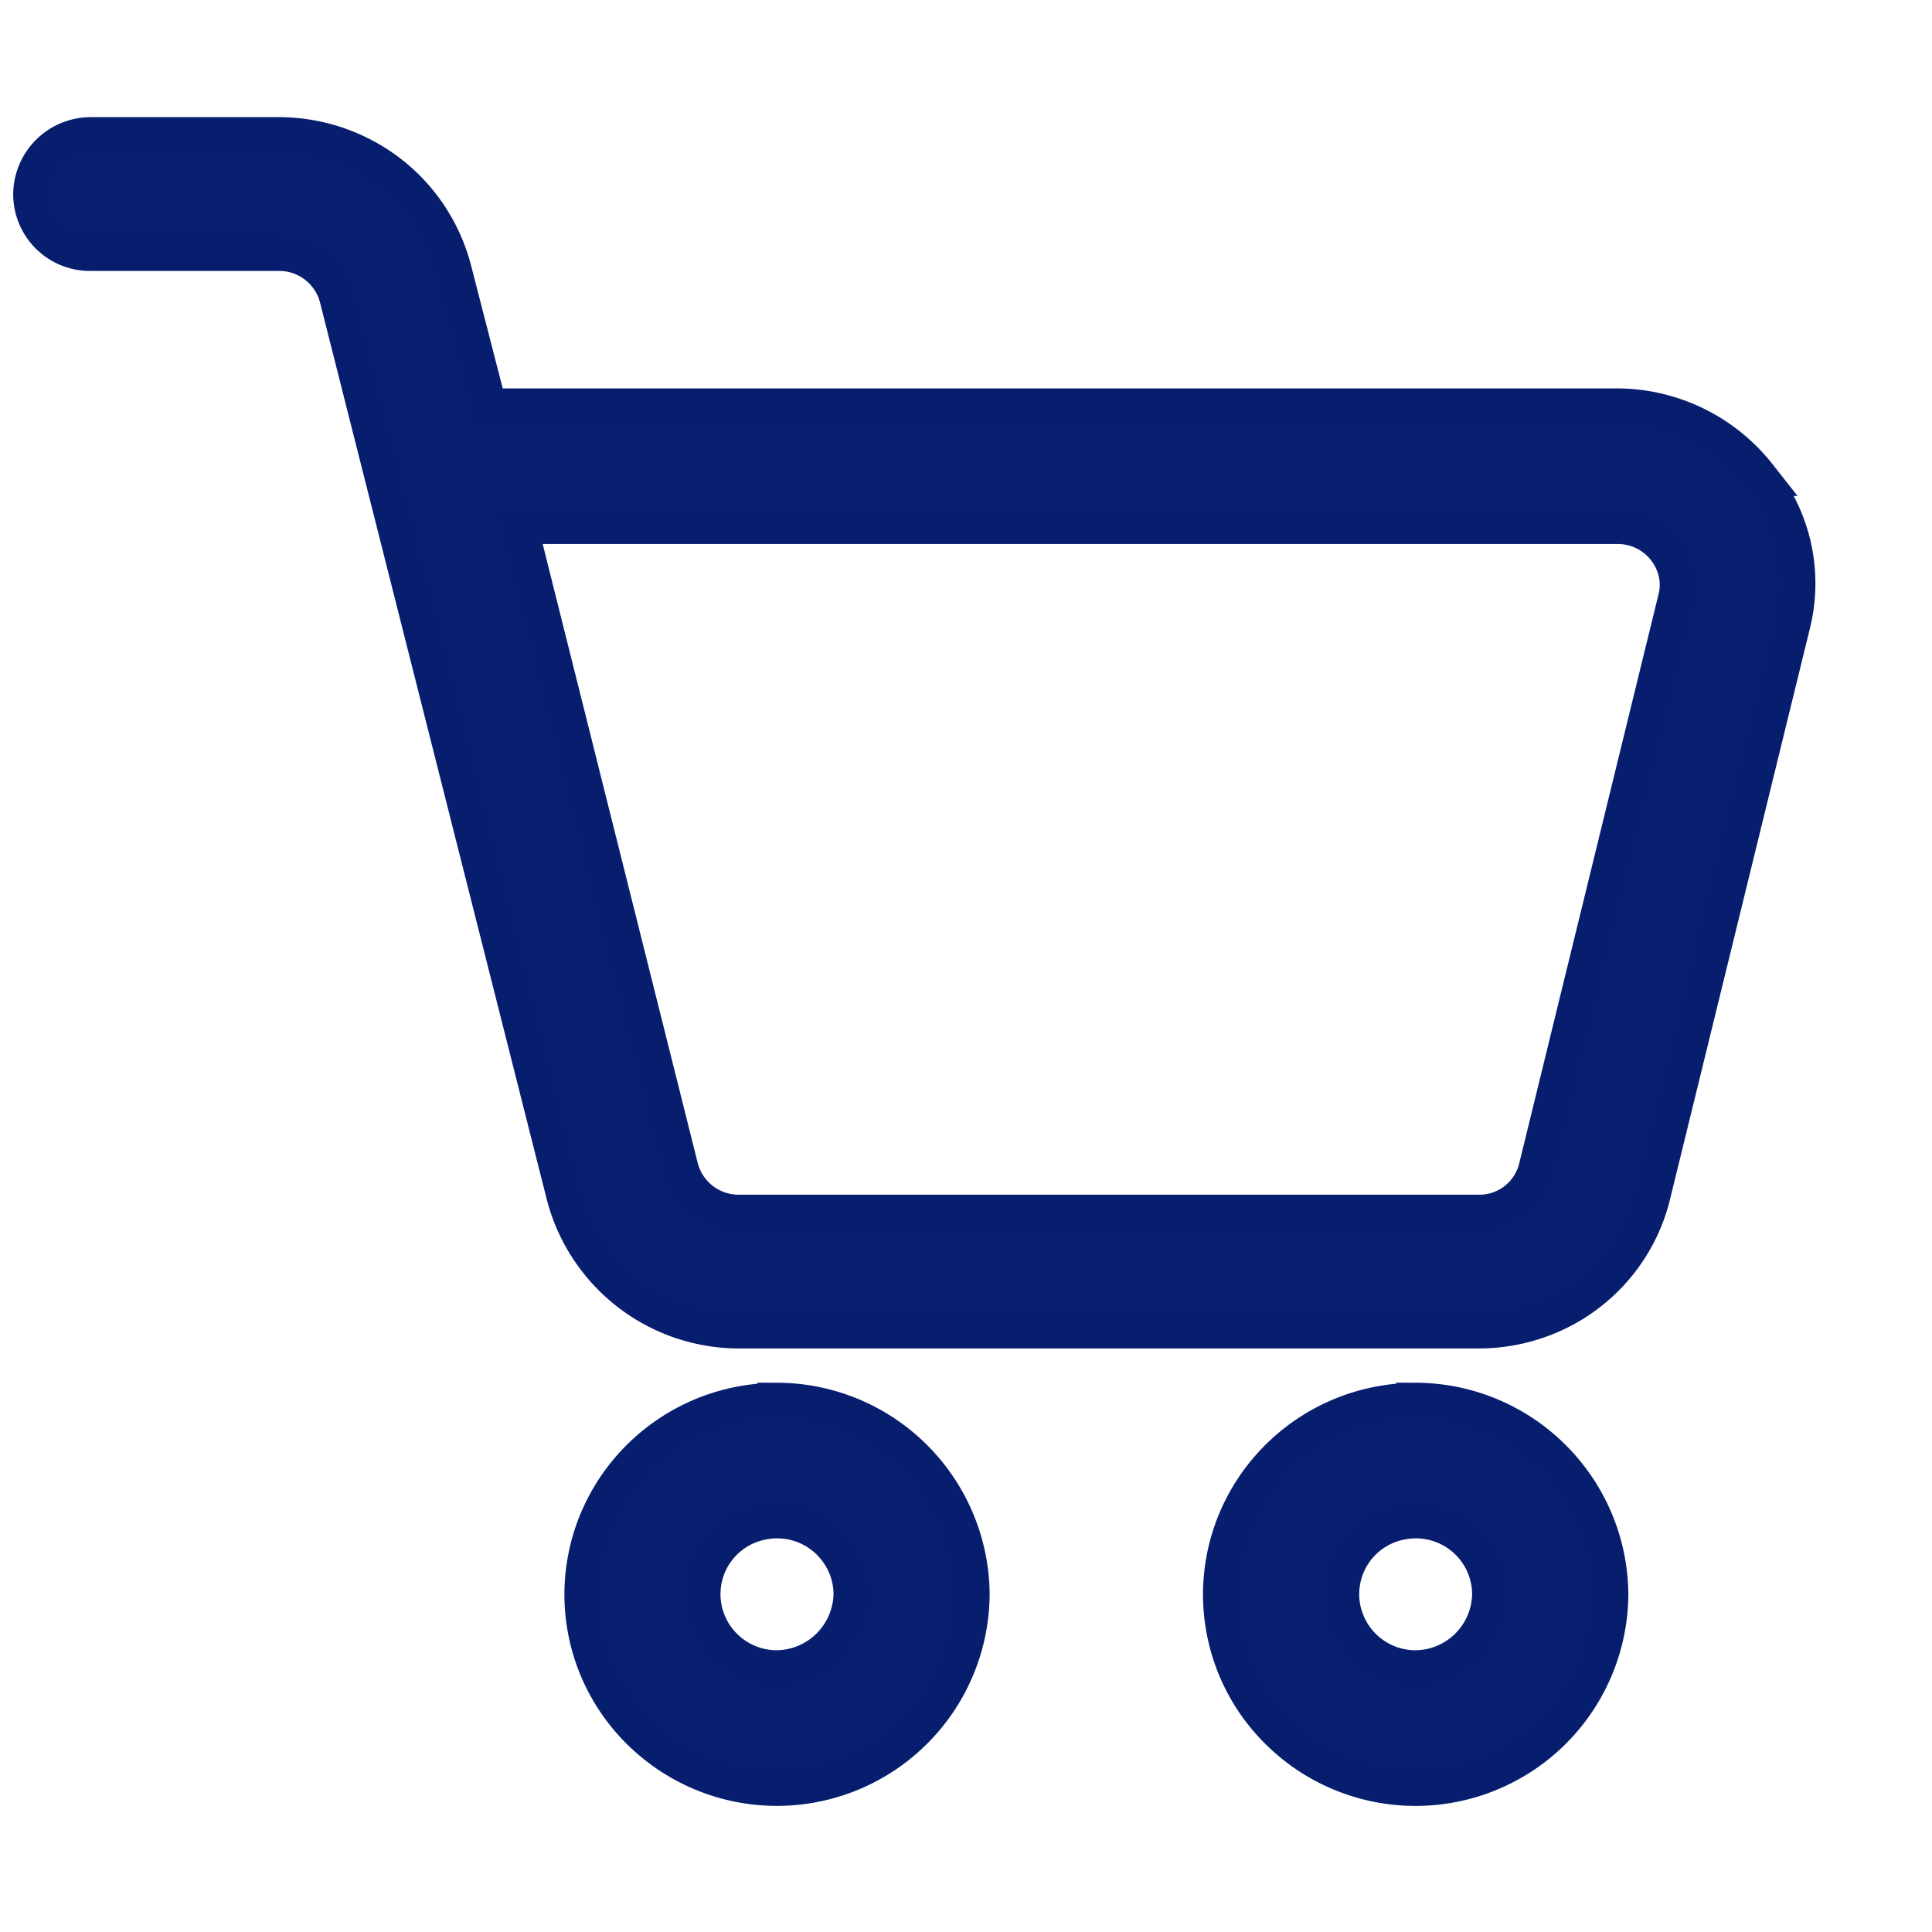 <svg width="15" height="15" viewBox="0 0 15 15" fill="none" xmlns="http://www.w3.org/2000/svg">
  <path d="M13.642 3.698a1.39 1.39 0 0 0-1.08-.53H3.785l-.273-1.06a1.38 1.38 0 0 0-.49-.752 1.4 1.4 0 0 0-.85-.294H.702a.45.45 0 0 0-.447.445.443.443 0 0 0 .447.444h1.47a.48.48 0 0 1 .46.358l1.76 6.962a1.39 1.39 0 0 0 1.338 1.046h5.75c.309 0 .61-.102.853-.292s.414-.455.486-.754L13.9 4.859a1.3 1.3 0 0 0-.259-1.161Zm-.619.96-1.08 4.412a.47.47 0 0 1-.462.358H5.73a.48.48 0 0 1-.46-.358L4.018 4.071h8.544a.48.48 0 0 1 .467.377.45.45 0 0 1-.006.21Zm-6.99 6.231a1.5 1.5 0 0 0-1.384.92 1.48 1.48 0 0 0 .325 1.623 1.5 1.5 0 0 0 1.632.322 1.5 1.5 0 0 0 .925-1.376 1.5 1.5 0 0 0-.44-1.05 1.5 1.5 0 0 0-1.058-.44Zm0 2.076a.59.59 0 0 1-.546-.362.584.584 0 0 1 .43-.8.59.59 0 0 1 .607.25c.065.096.1.21.1.325a.6.6 0 0 1-.591.587Zm4.959-2.076a1.5 1.5 0 0 0-1.385.92 1.48 1.48 0 0 0 .325 1.623 1.5 1.5 0 0 0 1.633.322 1.5 1.5 0 0 0 .925-1.376 1.5 1.5 0 0 0-.441-1.05 1.5 1.5 0 0 0-1.057-.44Zm0 2.076a.59.59 0 0 1-.546-.362.584.584 0 0 1 .43-.8.59.59 0 0 1 .607.25c.064.096.099.21.099.325a.597.597 0 0 1-.59.587Z" fill="#081F70" stroke="#071E6F" stroke-width=".305"/>
</svg>
